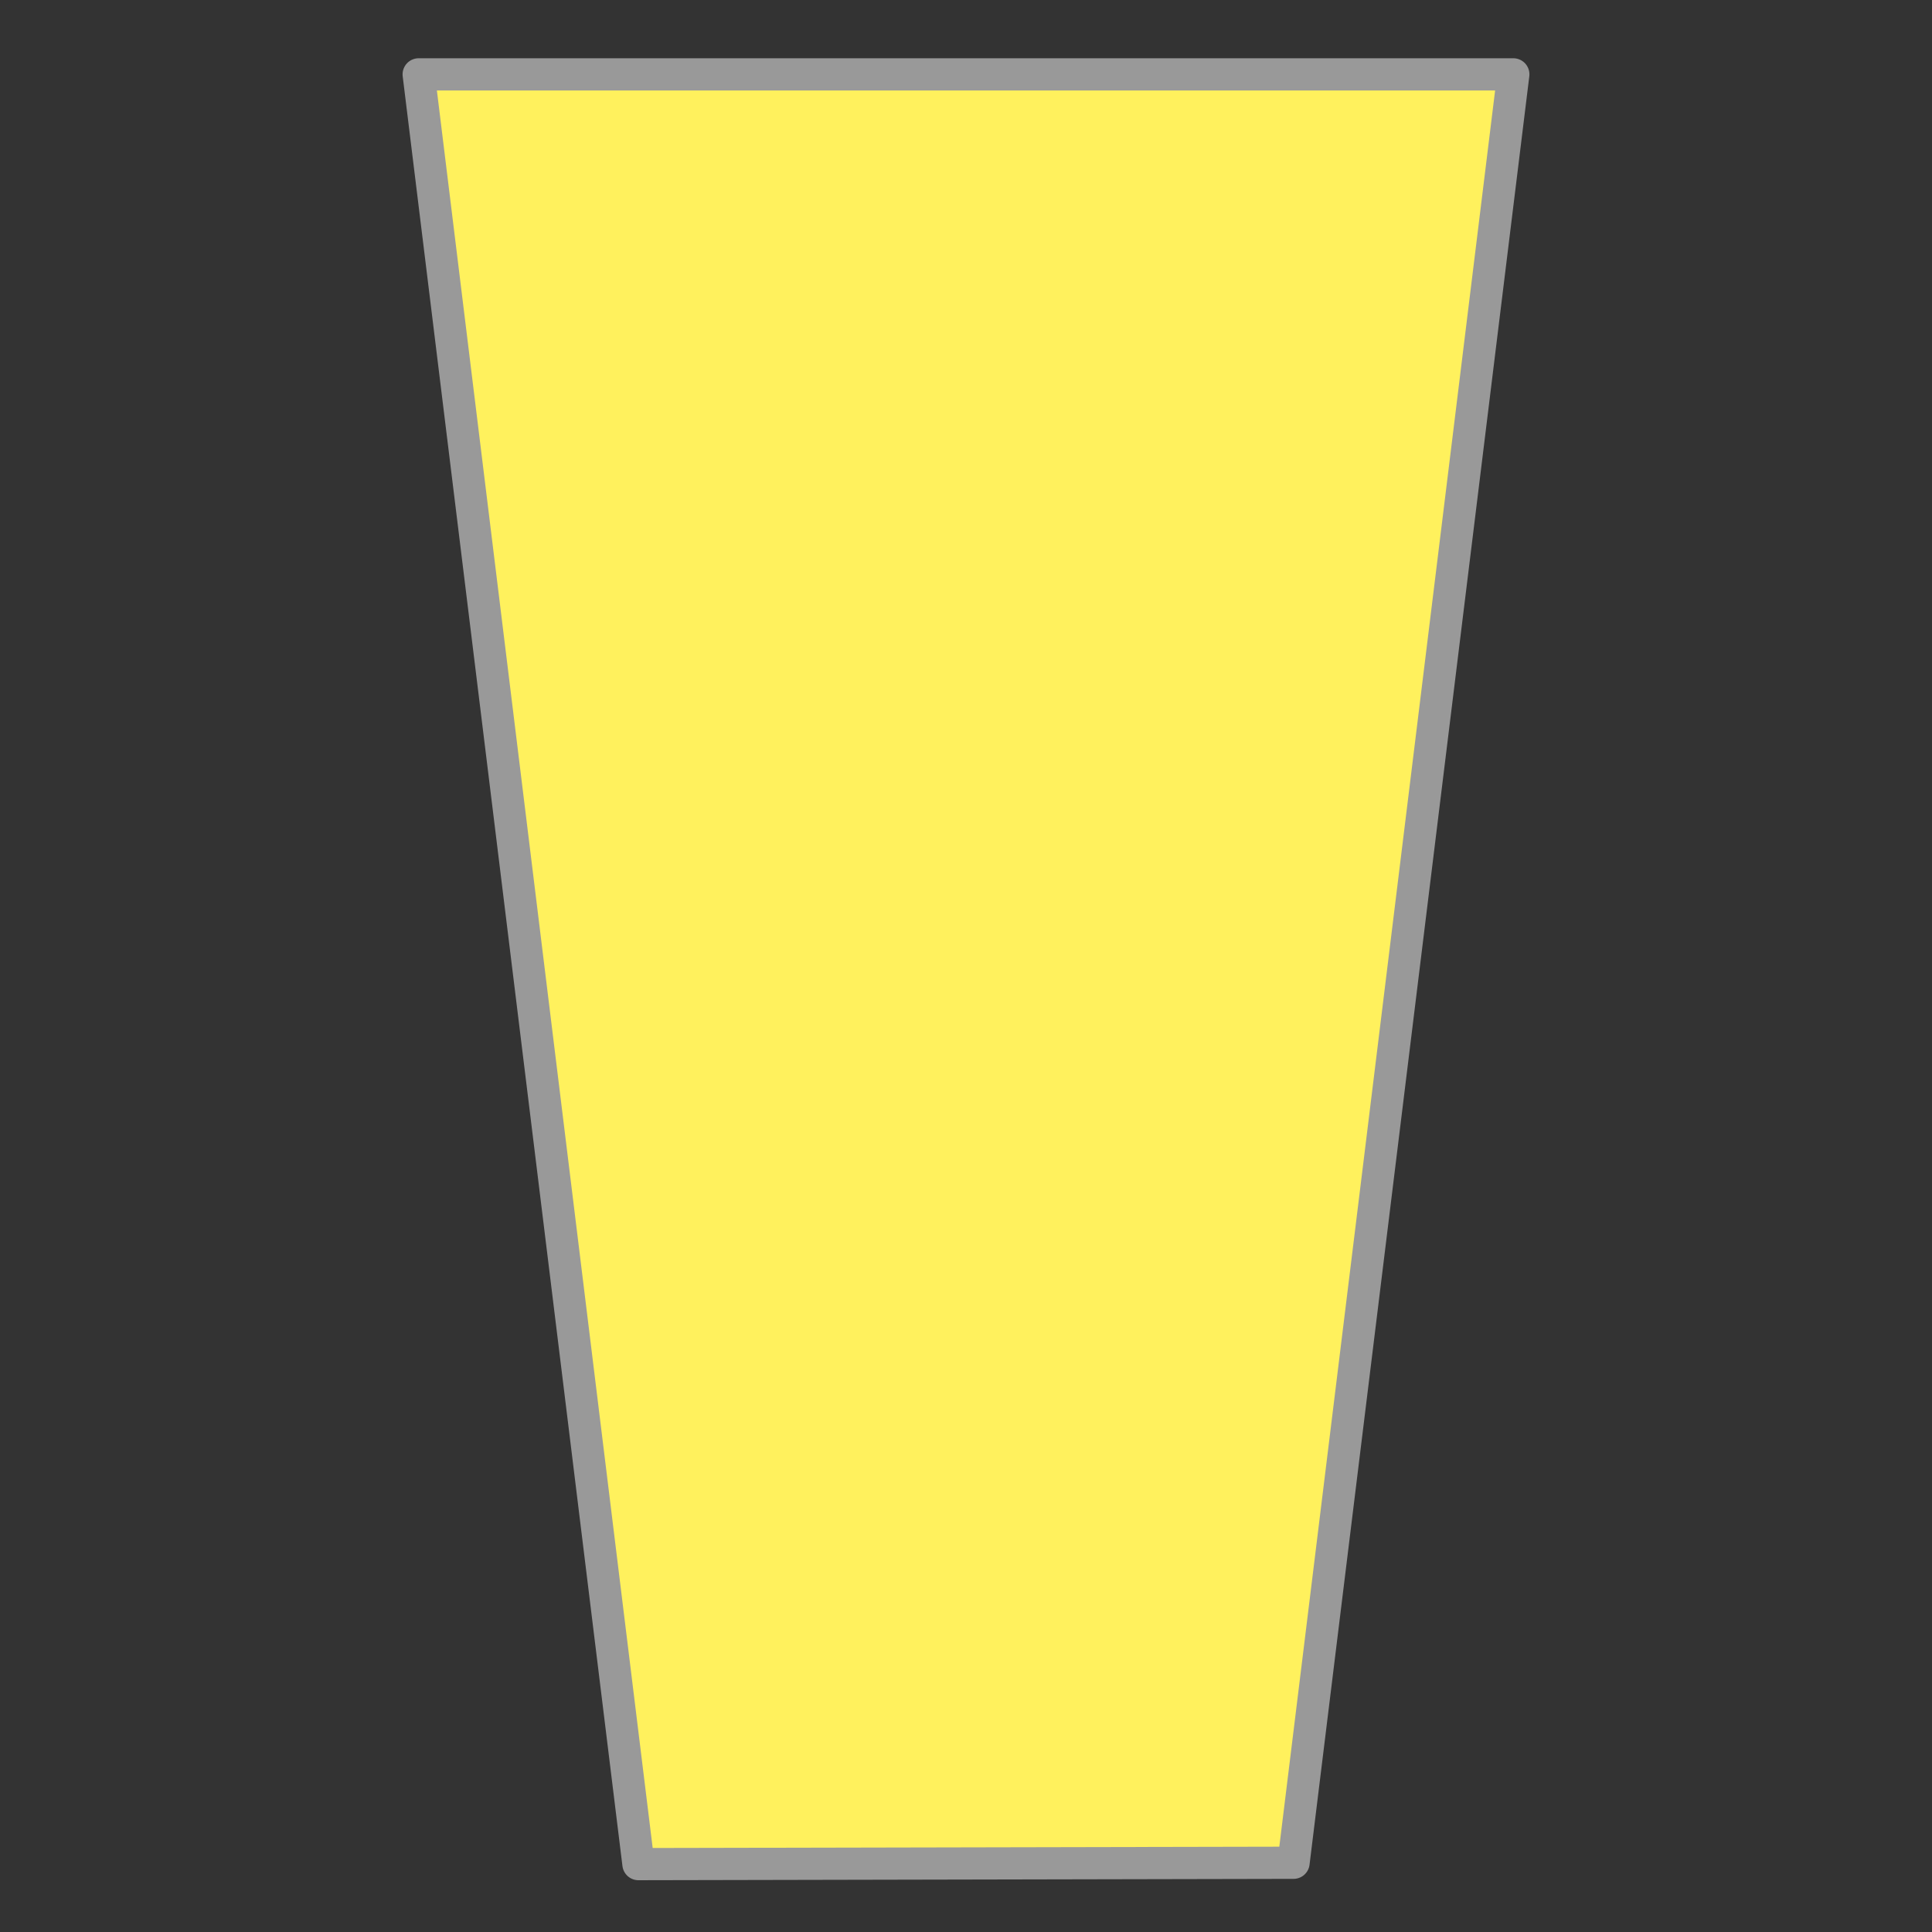 <svg id="eHBXDQi8pTx1" xmlns="http://www.w3.org/2000/svg" xmlns:xlink="http://www.w3.org/1999/xlink" viewBox="0 0 300 300" shape-rendering="geometricPrecision" text-rendering="geometricPrecision"><rect x="0" y="0" width="300" height="300" fill="#333333" stroke="none"/><path d="M99.136,289.062L65.013,11.546h169.974L200.864,288.851l-101.727.21Z" fill="#fff15d" stroke="#bcb247"/><path d="M65.013,11.149L99.136,289.062l101.727-.21L234.987,11.149h-169.974Z" transform="translate(0 0.397)" fill="none" stroke="#999" stroke-width="5" stroke-linecap="round" stroke-linejoin="round" stroke-miterlimit="50"/></svg>
